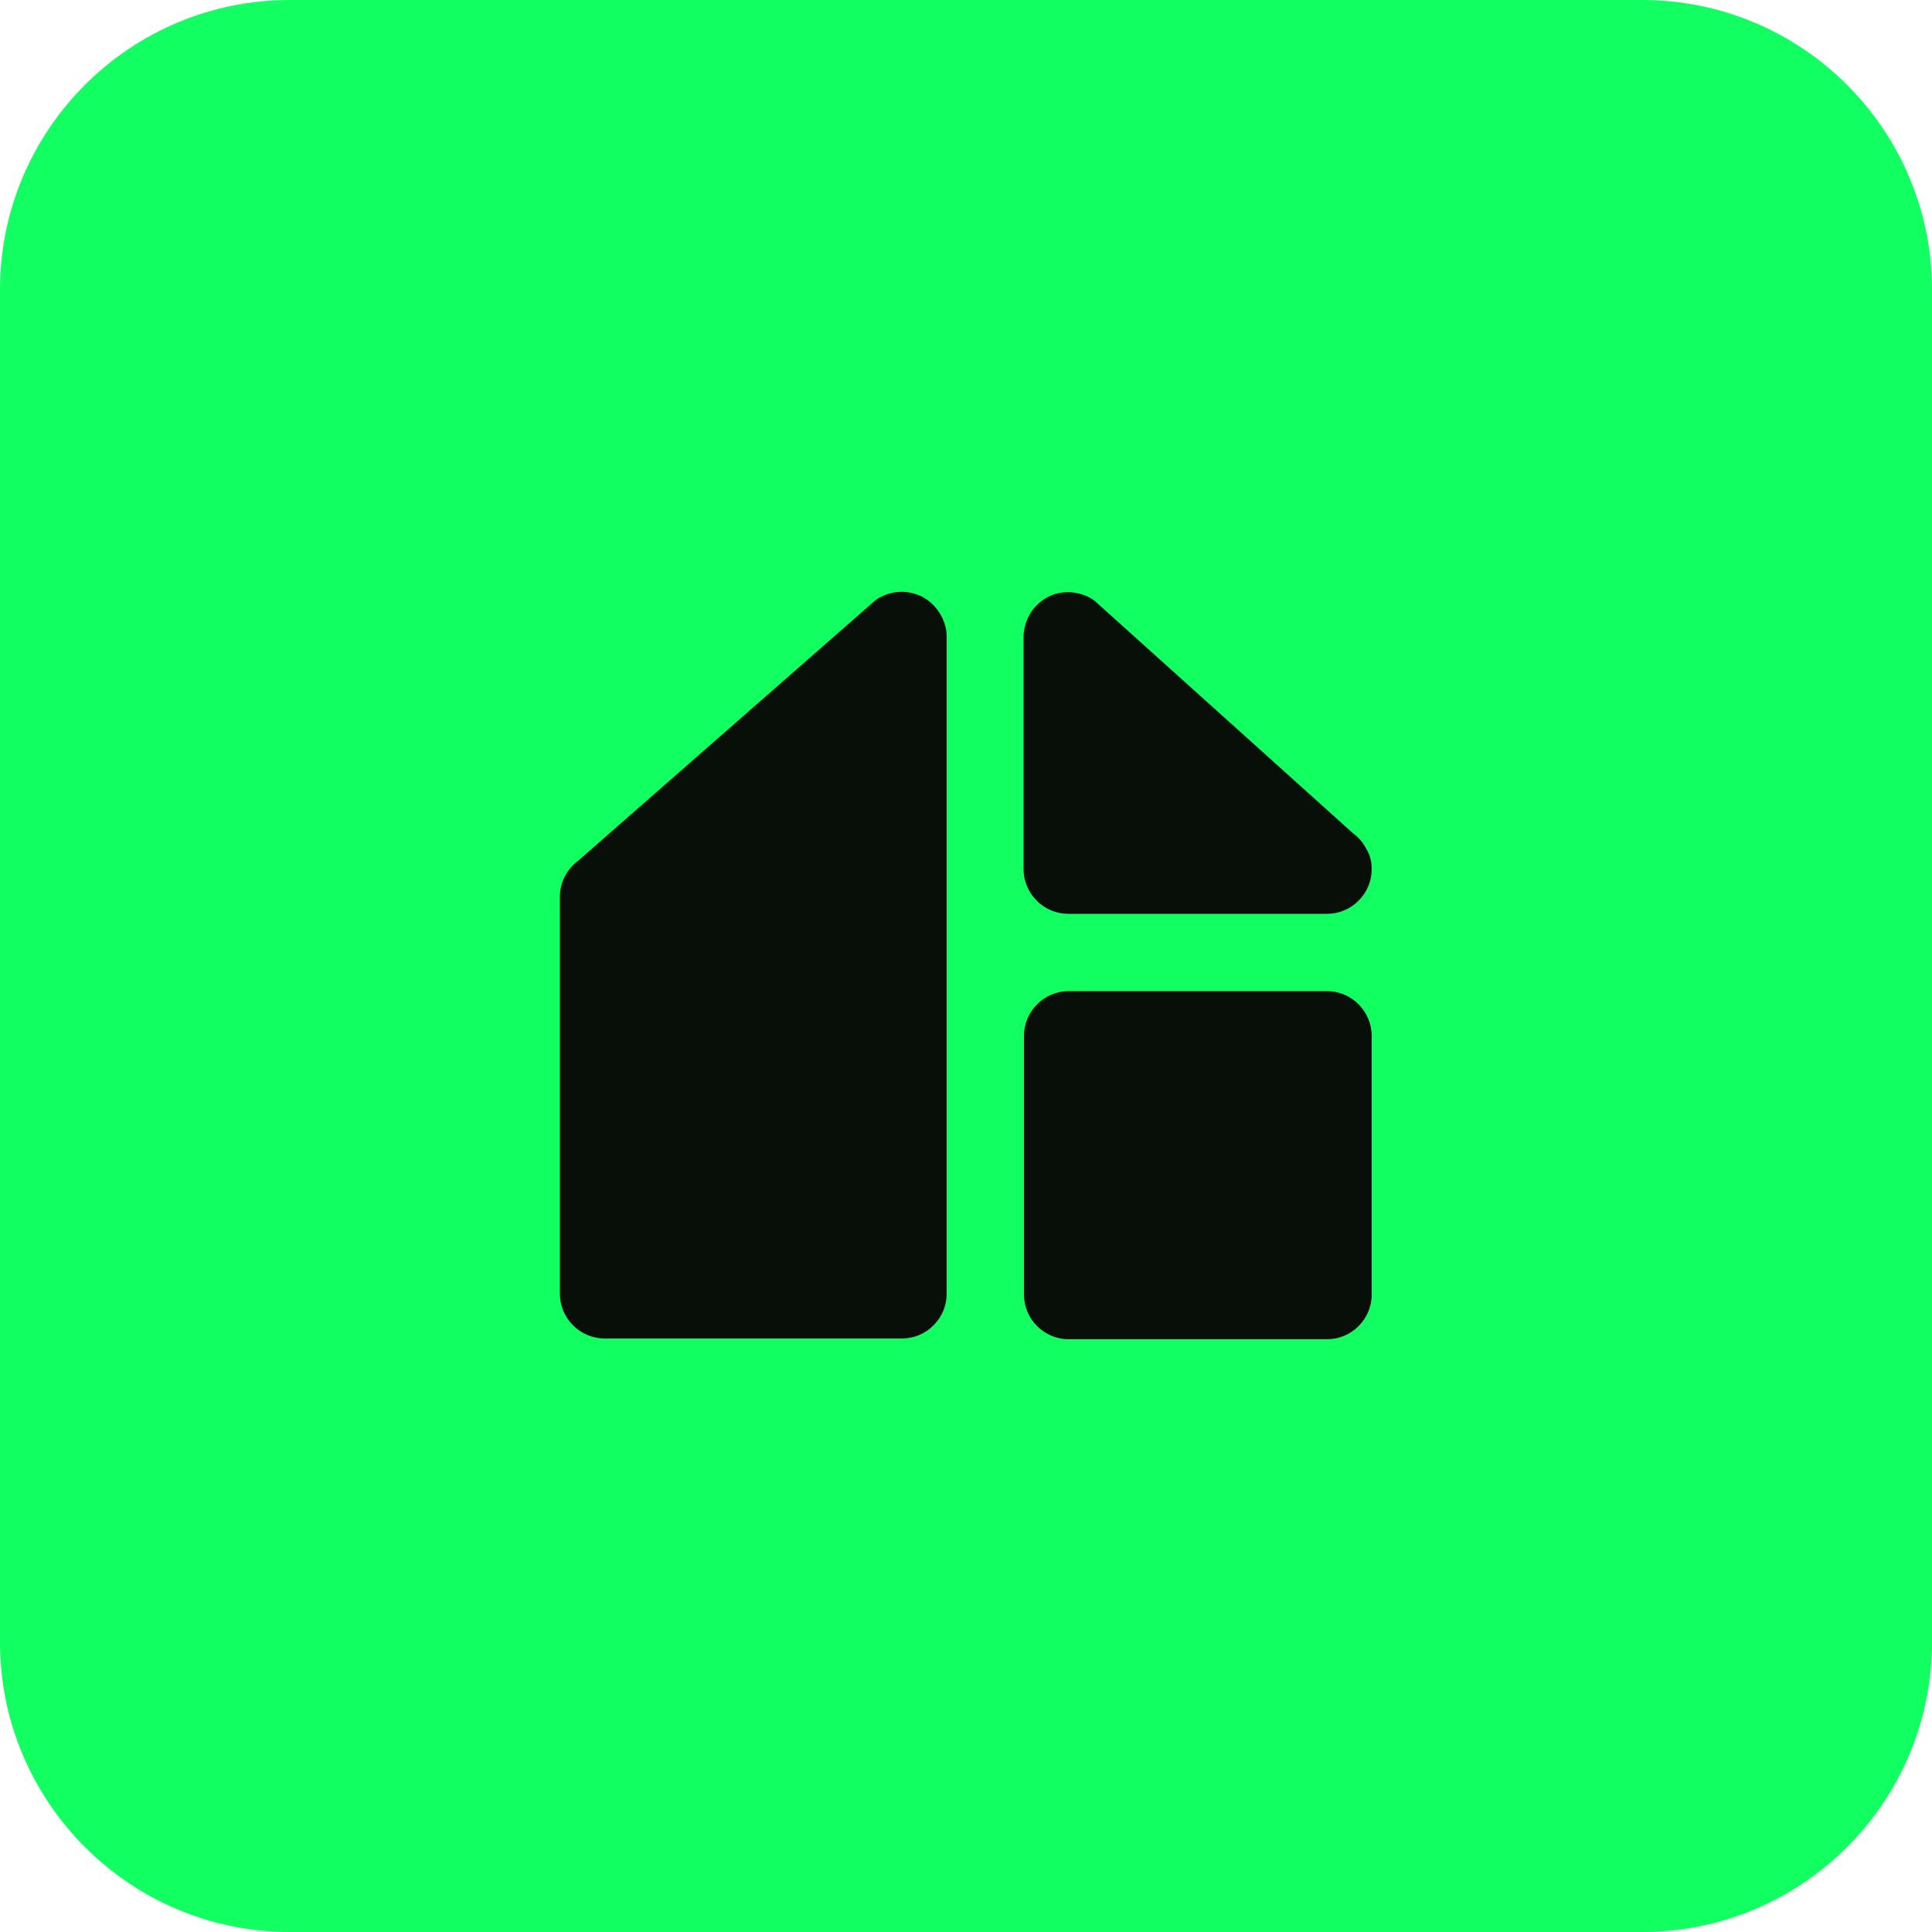 <?xml version="1.0" encoding="utf-8"?>
<!-- Generator: Adobe Illustrator 26.1.0, SVG Export Plug-In . SVG Version: 6.00 Build 0)  -->
<svg version="1.1" id="Livello_1" xmlns="http://www.w3.org/2000/svg" xmlns:xlink="http://www.w3.org/1999/xlink" x="0px" y="0px"
	 viewBox="0 0 500 500" style="enable-background:new 0 0 500 500;" xml:space="preserve">
<style type="text/css">
	.st0{fill:#12FF62;}
	.st1{fill:#080E08;}
</style>
<path class="st0" d="M75,0h350c41.4,0,75,33.6,75,75v350c0,41.4-33.6,75-75,75H75c-41.4,0-75-33.6-75-75V75C0,33.6,33.6,0,75,0z"/>
<path class="st1" d="M245,164.8v170c0,3.1-1.2,6-3.4,8.2c-2.2,2.2-5.1,3.4-8.2,3.4h-76.9c-3.1,0-6-1.2-8.2-3.4
	c-2.2-2.2-3.4-5.1-3.4-8.2V232.1c0-1.8,0.4-3.6,1.3-5.3c0.8-1.6,2-3,3.5-4.1l76.8-67.3c1.7-1.3,3.8-2,5.9-2.2
	c2.1-0.2,4.3,0.3,6.2,1.2c1.9,1,3.5,2.5,4.6,4.3C244.4,160.6,245,162.7,245,164.8z"/>
<path class="st1" d="M355,224.9c0,3.1-1.2,6-3.4,8.2c-2.2,2.2-5.1,3.4-8.2,3.4h-66.9c-3.1,0-6-1.2-8.2-3.4c-2.2-2.2-3.4-5.1-3.4-8.2
	v-60c0-2.1,0.6-4.2,1.7-6.1c1.1-1.8,2.7-3.3,4.6-4.3c1.9-1,4-1.4,6.2-1.2c2.1,0.2,4.2,0.9,5.9,2.2l66.8,60.1
	c1.5,1.1,2.7,2.5,3.5,4.1C354.6,221.3,355,223.1,355,224.9z"/>
<path class="st1" d="M343.4,256.5h-66.8c-6.4,0-11.6,5.2-11.6,11.6V335c0,6.4,5.2,11.6,11.6,11.6h66.8c6.4,0,11.6-5.2,11.6-11.6
	v-66.8C355,261.7,349.8,256.5,343.4,256.5z"/>
</svg>
